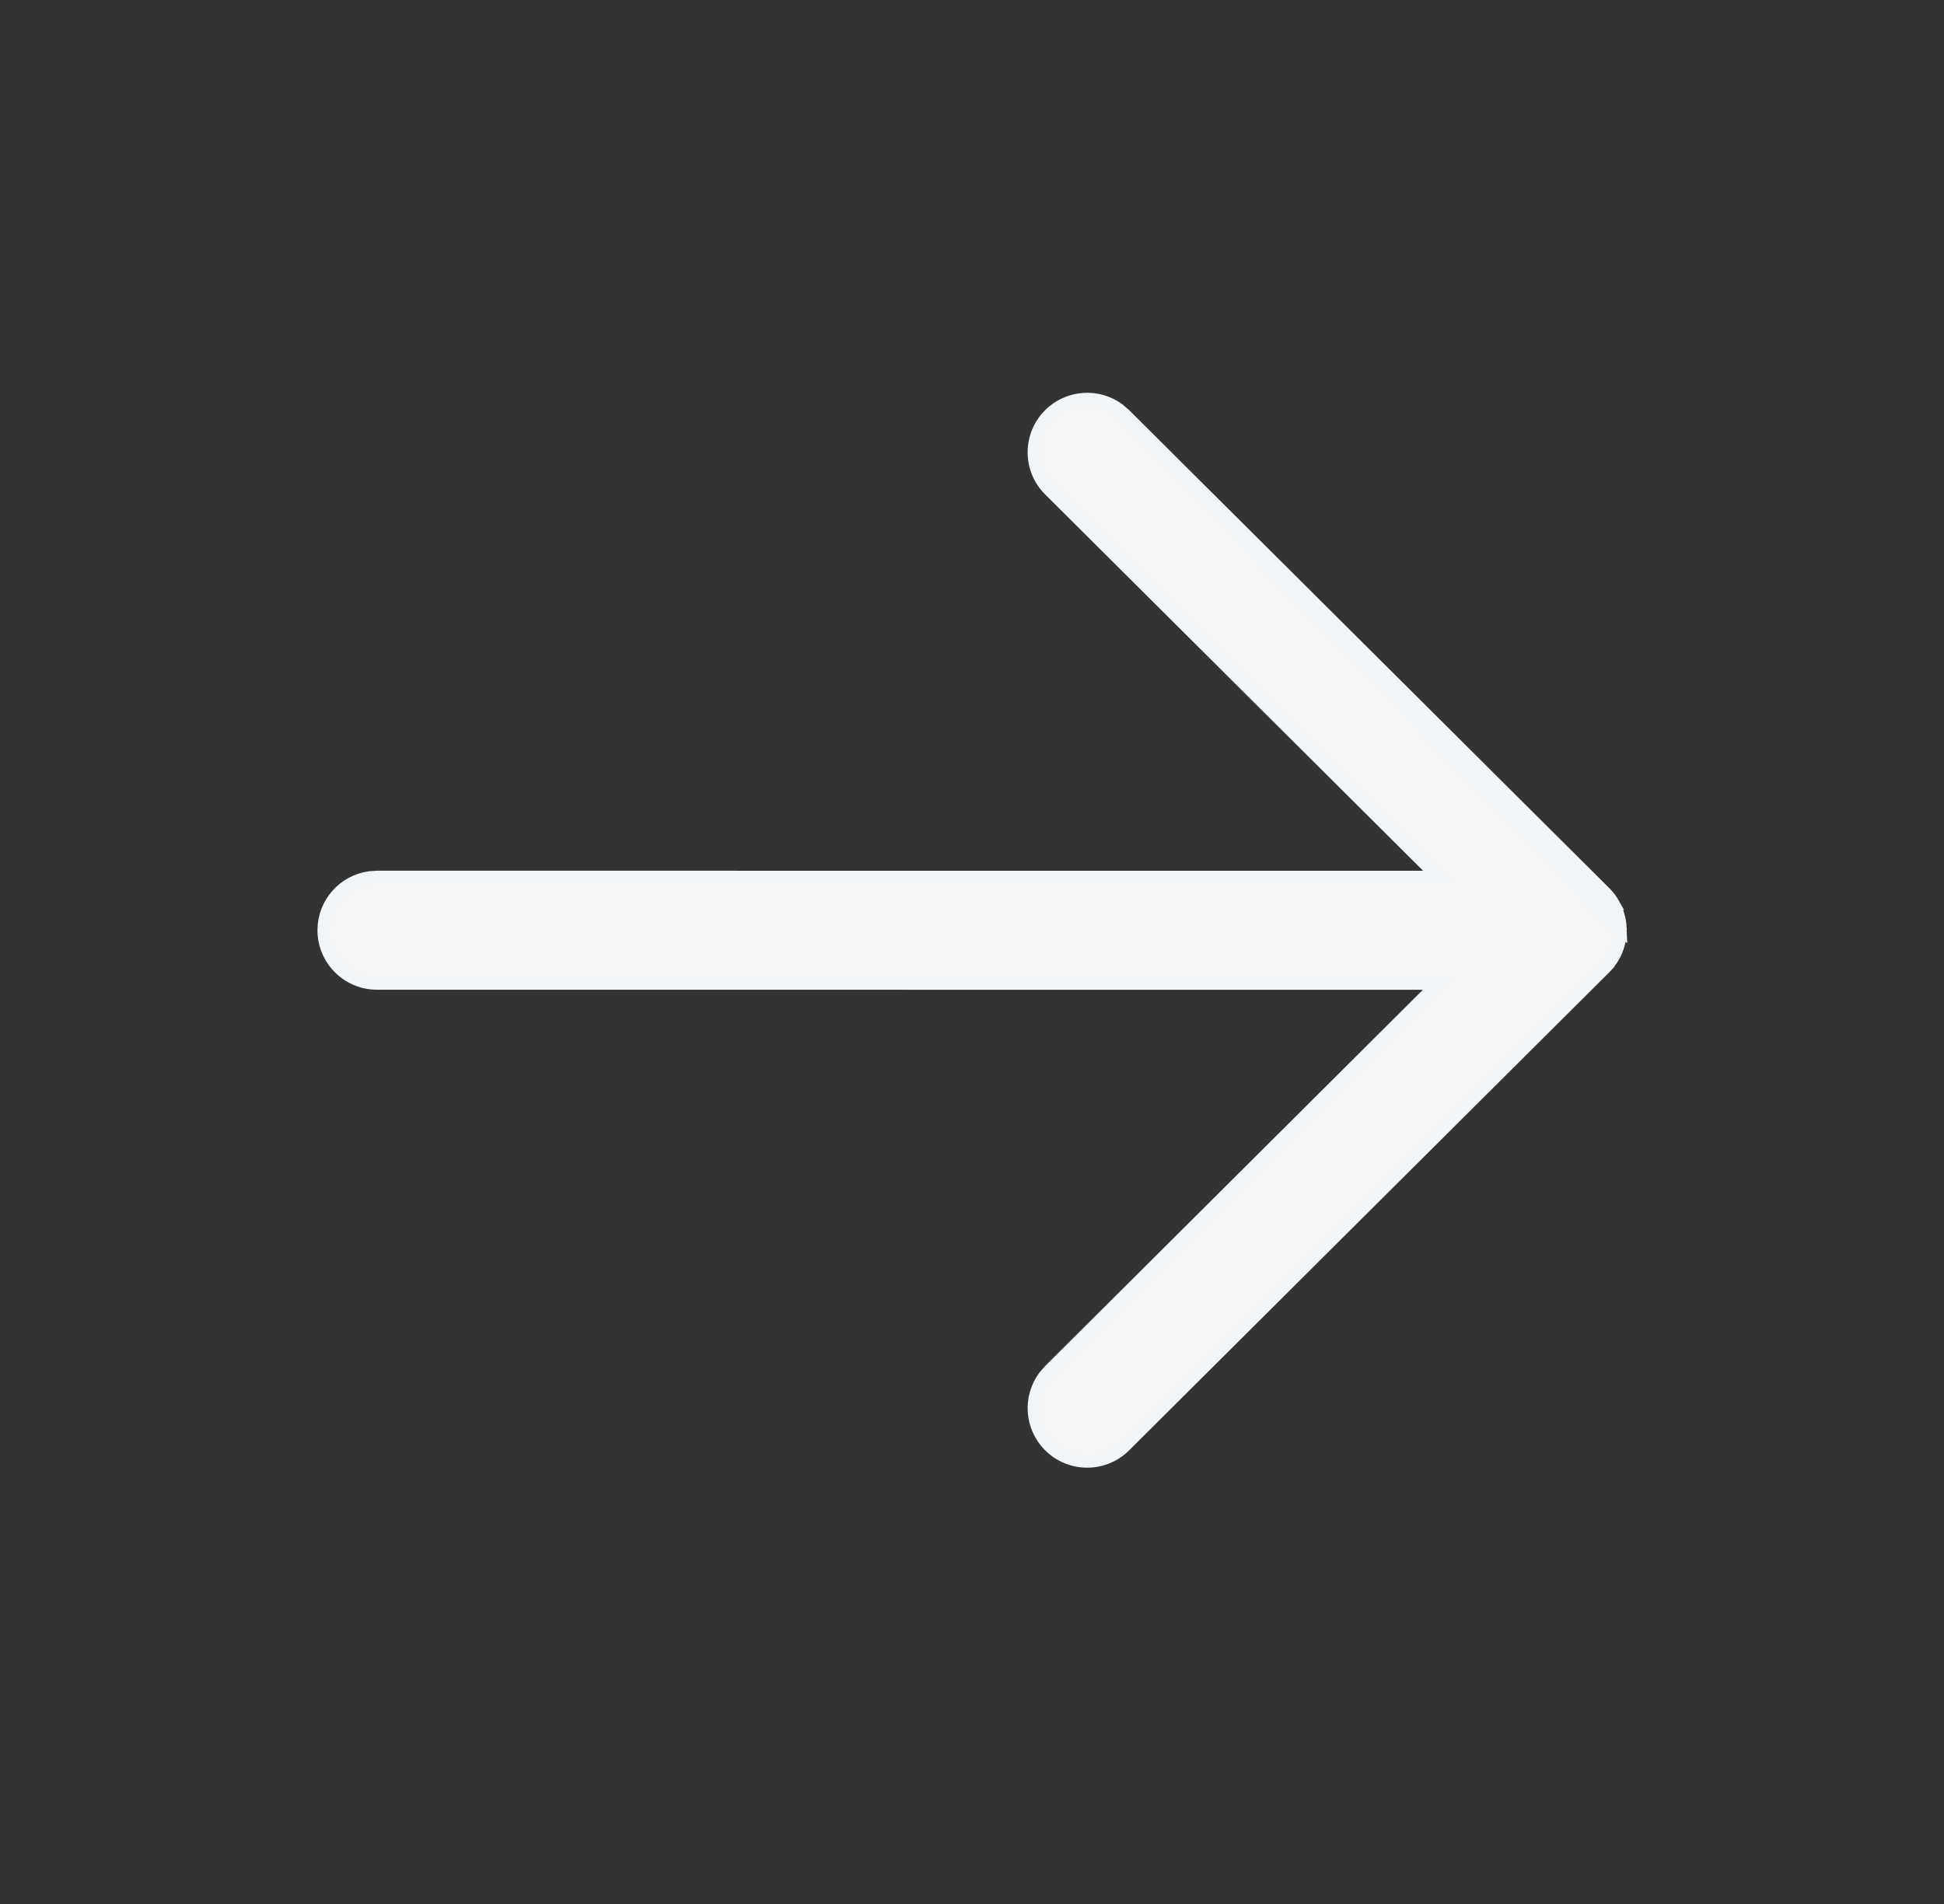 <svg width="49" height="48" viewBox="0 0 49 48" fill="none" xmlns="http://www.w3.org/2000/svg">
<rect x="0" y="0" width="49" height="48" fill="#333333" stroke="none"/>
<path d="M28.199 10.312C27.67 9.924 26.922 9.971 26.446 10.45C25.92 10.978 25.921 11.833 26.45 12.359L26.45 12.359L35.976 21.846L36.233 22.102L35.87 22.102L9.507 22.101L9.314 22.114C8.657 22.206 8.152 22.769 8.152 23.451C8.152 24.197 8.756 24.801 9.502 24.801L35.866 24.802L36.229 24.802L35.972 25.058L26.454 34.54L26.315 34.699C25.926 35.227 25.969 35.974 26.446 36.453C26.972 36.981 27.827 36.983 28.355 36.457L40.455 24.407L40.462 24.4L40.463 24.399C40.503 24.359 40.54 24.316 40.574 24.271C40.574 24.271 40.575 24.271 40.575 24.271L40.586 24.255C40.601 24.235 40.616 24.215 40.629 24.195L40.629 24.195C40.647 24.167 40.664 24.139 40.681 24.109C40.692 24.09 40.701 24.072 40.71 24.055L40.71 24.054C40.729 24.017 40.746 23.978 40.762 23.937C40.77 23.917 40.777 23.896 40.783 23.878L40.783 23.877C40.796 23.839 40.807 23.8 40.817 23.759C40.821 23.739 40.825 23.72 40.829 23.701L40.829 23.701C40.836 23.662 40.842 23.622 40.846 23.581L40.852 23.448L28.199 10.312ZM28.199 10.312L28.359 10.45L40.455 22.494C40.524 22.563 40.584 22.637 40.635 22.716C40.651 22.741 40.666 22.766 40.68 22.791L40.679 22.791L40.682 22.795C40.693 22.813 40.704 22.833 40.715 22.855C40.73 22.889 40.745 22.923 40.759 22.957L40.76 22.96C40.77 22.984 40.779 23.009 40.787 23.034C40.797 23.067 40.807 23.102 40.815 23.137L40.816 23.139C40.821 23.161 40.826 23.184 40.83 23.207C40.836 23.242 40.842 23.279 40.845 23.316L40.845 23.317C40.848 23.344 40.85 23.37 40.851 23.397L28.199 10.312Z" fill="#F5F5F5" stroke="#F1F5F8" stroke-width="0.3"/>
</svg>
